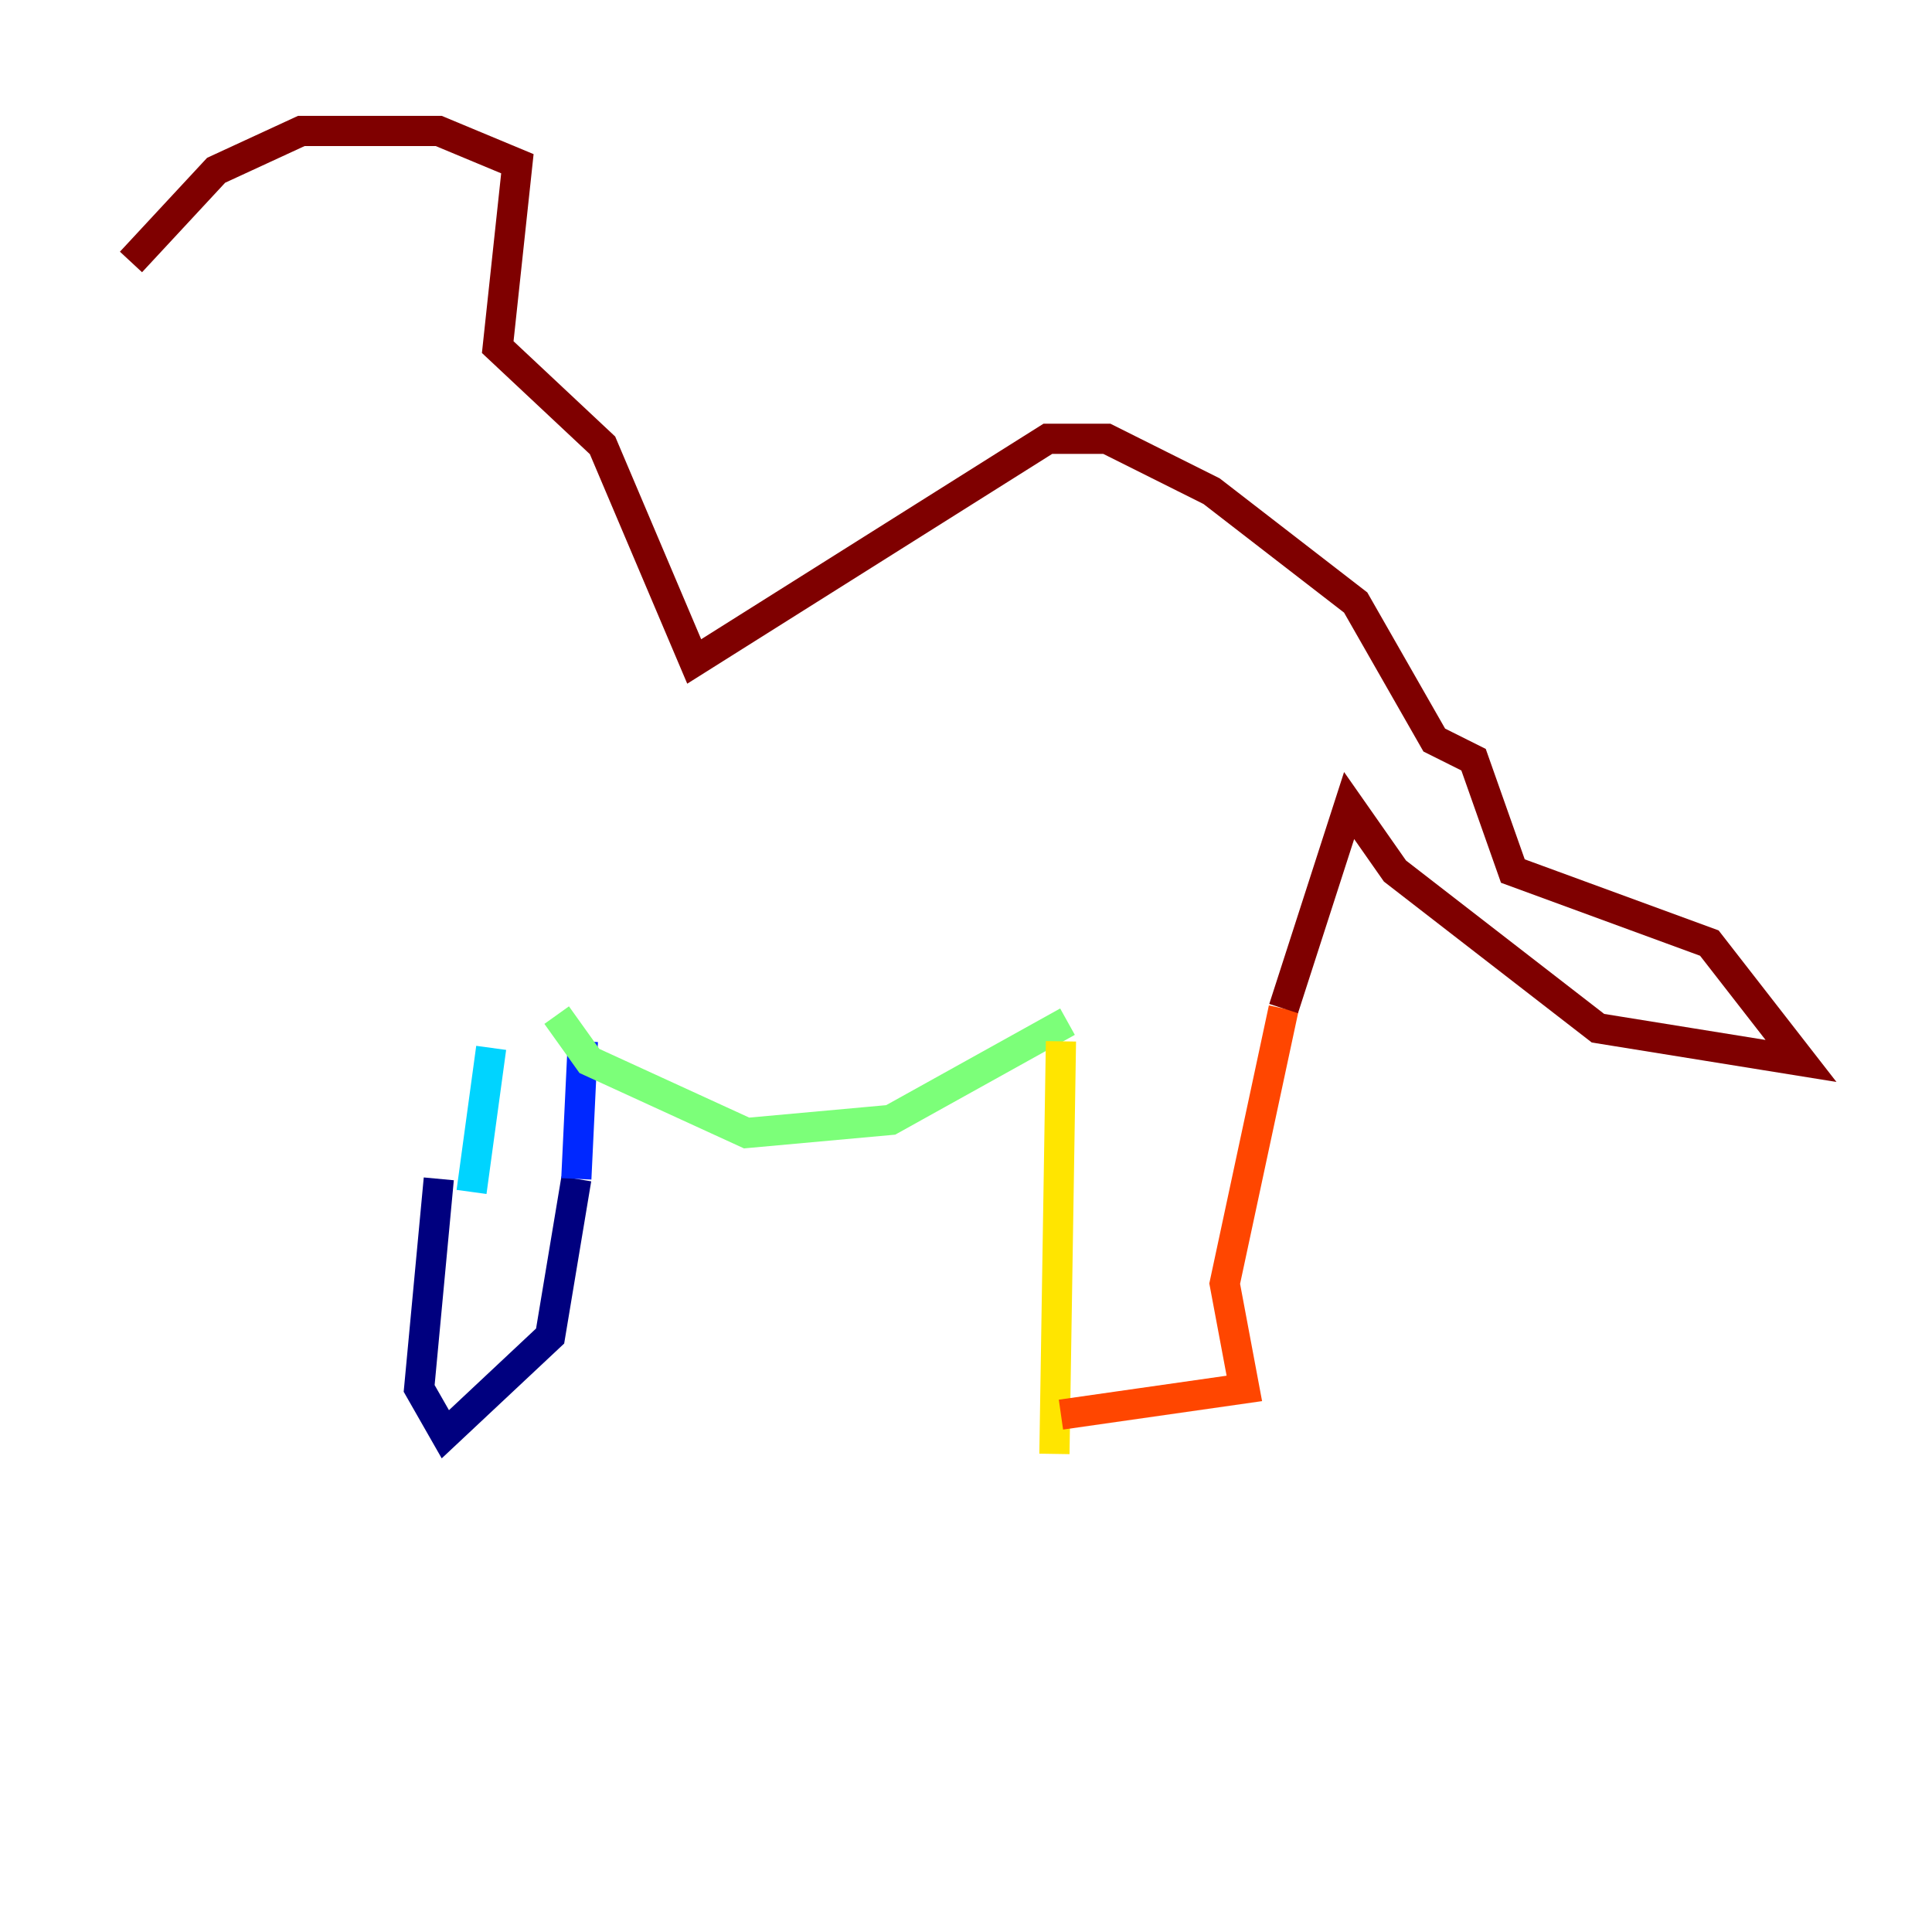 <?xml version="1.0" encoding="utf-8" ?>
<svg baseProfile="tiny" height="128" version="1.2" viewBox="0,0,128,128" width="128" xmlns="http://www.w3.org/2000/svg" xmlns:ev="http://www.w3.org/2001/xml-events" xmlns:xlink="http://www.w3.org/1999/xlink"><defs /><polyline fill="none" points="29.071,78.102 27.77,91.986 29.505,95.024 36.447,88.515 38.183,78.102" stroke="#00007f" stroke-width="2" /><polyline fill="none" points="38.183,78.102 38.617,68.99" stroke="#0028ff" stroke-width="2" /><polyline fill="none" points="31.241,78.969 32.542,69.424" stroke="#00d4ff" stroke-width="2" /><polyline fill="none" points="36.881,67.254 39.051,70.291 49.464,75.064 59.01,74.197 70.725,67.688" stroke="#7cff79" stroke-width="2" /><polyline fill="none" points="70.291,68.99 69.858,96.325" stroke="#ffe500" stroke-width="2" /><polyline fill="none" points="70.291,93.722 82.441,91.986 81.139,85.044 85.044,66.82" stroke="#ff4600" stroke-width="2" /><polyline fill="none" points="85.044,66.82 89.383,53.37 92.42,57.709 105.871,68.122 119.322,70.291 113.248,62.481 100.231,57.709 97.627,50.332 95.024,49.031 89.817,39.919 80.271,32.542 73.329,29.071 69.424,29.071 45.993,43.824 39.919,29.505 32.976,22.997 34.278,10.848 29.071,8.678 19.959,8.678 14.319,11.281 8.678,17.356" stroke="#7f0000" stroke-width="2" /></svg>